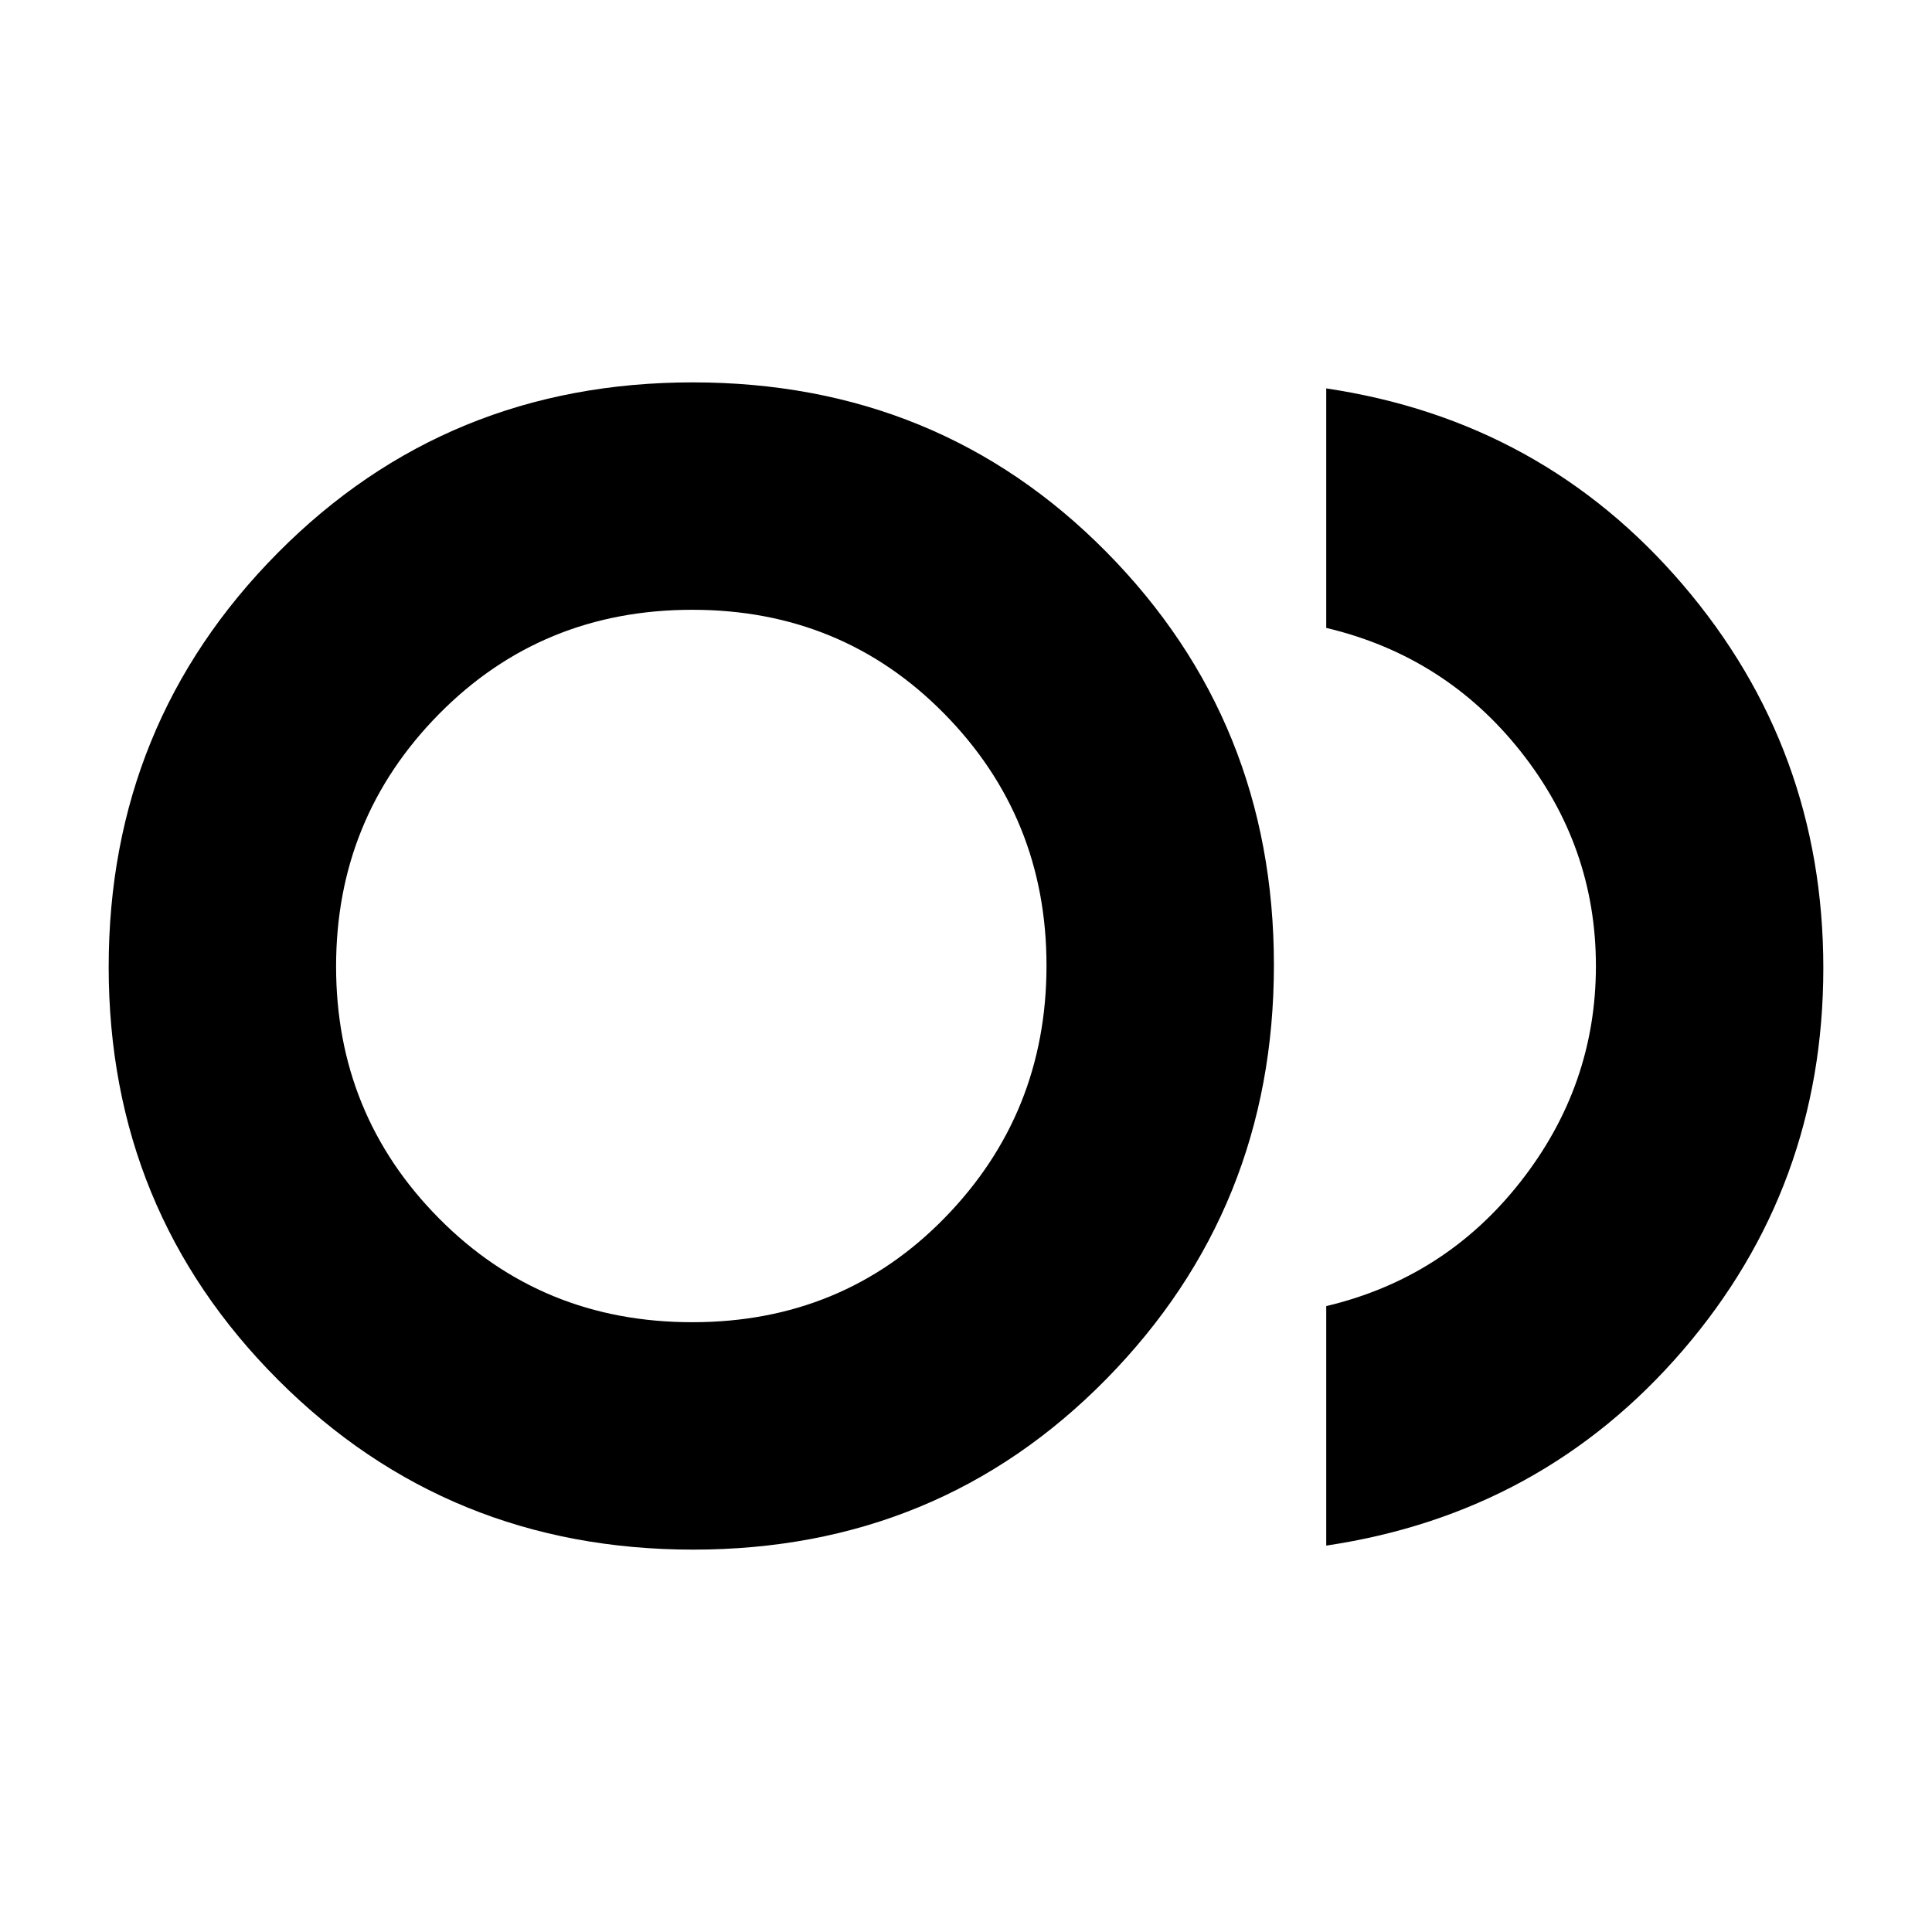 <svg xmlns="http://www.w3.org/2000/svg" height="20" viewBox="0 -960 960 960" width="20"><path d="M344.46-190q-121.96 0-206.21-84.27Q54-358.54 54-479.52t83.99-205.73q84-84.75 206.25-84.75 122.26 0 205.51 84.27Q633-601.46 633-480.48t-83.29 205.73Q466.42-190 344.46-190ZM347-480Zm312 288v-119q59-14 96.5-61.75T793-480q0-59.5-37.5-106.75T659-648v-119q107.5 16 177.25 97.6Q906-587.79 906-479t-69.75 189.9Q766.5-208 659-192ZM343.99-303q74.77 0 125.39-51.83Q520-406.67 520-480.21q0-73.55-50.82-125.17Q418.36-657 344-657q-74.77 0-125.89 51.83Q167-553.33 167-479.79q0 73.55 51.11 125.17Q269.22-303 343.99-303Z"/></svg>